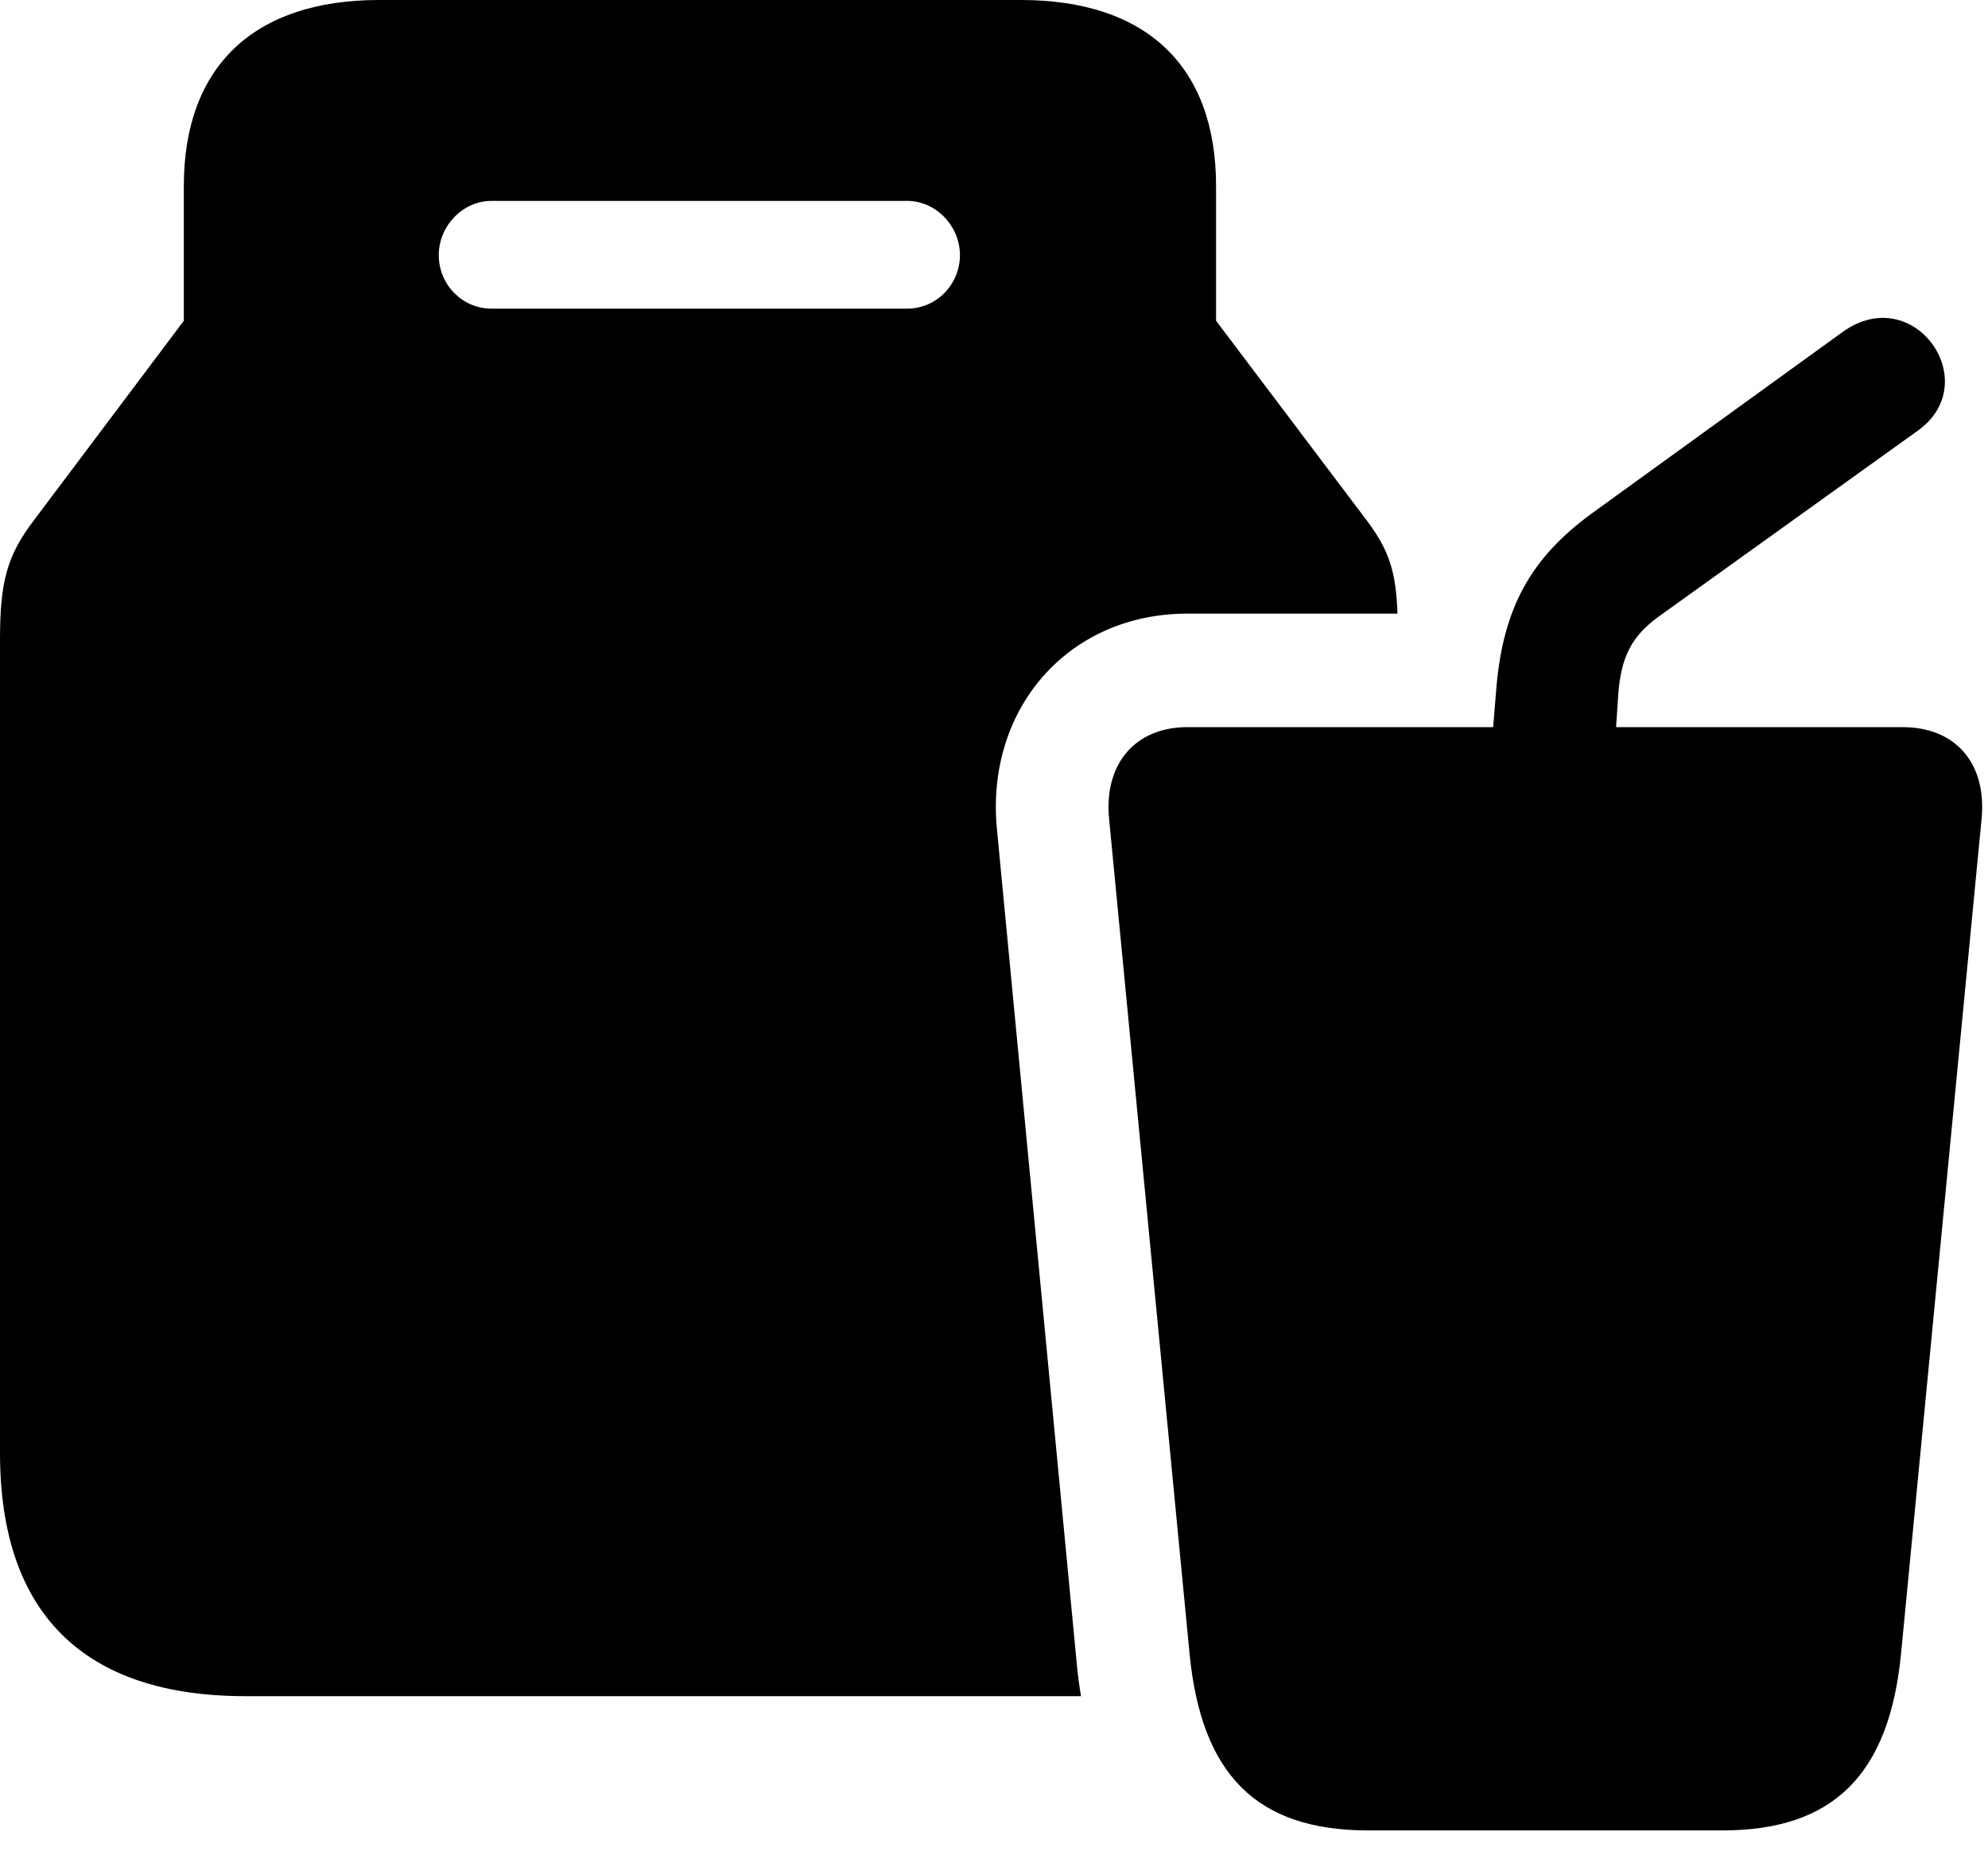 <svg width="30" height="28" viewBox="0 0 30 28" fill="none" xmlns="http://www.w3.org/2000/svg">
<path d="M3.707 25.599H16.313C16.286 25.437 16.266 25.289 16.25 25.119L15.044 12.511C14.871 10.707 16.111 9.261 17.919 9.261H21.089C21.066 8.621 20.961 8.308 20.636 7.869L18.351 4.841V2.808C18.351 1.001 17.302 0 15.406 0H5.718C3.834 0 2.774 1.001 2.774 2.808V4.841L0.499 7.869C0.11 8.386 0 8.774 0 9.649V21.93C0 24.348 1.261 25.599 3.707 25.599ZM7.415 4.658C6.979 4.658 6.621 4.297 6.621 3.85C6.621 3.412 6.982 3.032 7.415 3.032H13.691C14.125 3.032 14.486 3.412 14.486 3.85C14.486 4.297 14.127 4.658 13.691 4.658H7.415Z" fill="black"/>
<path d="M20.645 27.625H25.994C27.67 27.625 28.511 26.778 28.688 24.956L29.904 12.35C29.981 11.521 29.511 10.974 28.711 10.974H17.919C17.128 10.974 16.66 11.531 16.736 12.35L17.951 24.956C18.128 26.778 18.959 27.625 20.645 27.625ZM22.476 11.666H24.342L24.421 10.47C24.464 9.915 24.623 9.603 25.024 9.31L28.939 6.501C29.962 5.774 28.881 4.23 27.801 5.014L24.03 7.742C23.098 8.42 22.69 9.171 22.583 10.357L22.476 11.666Z" fill="black"/>
</svg>
